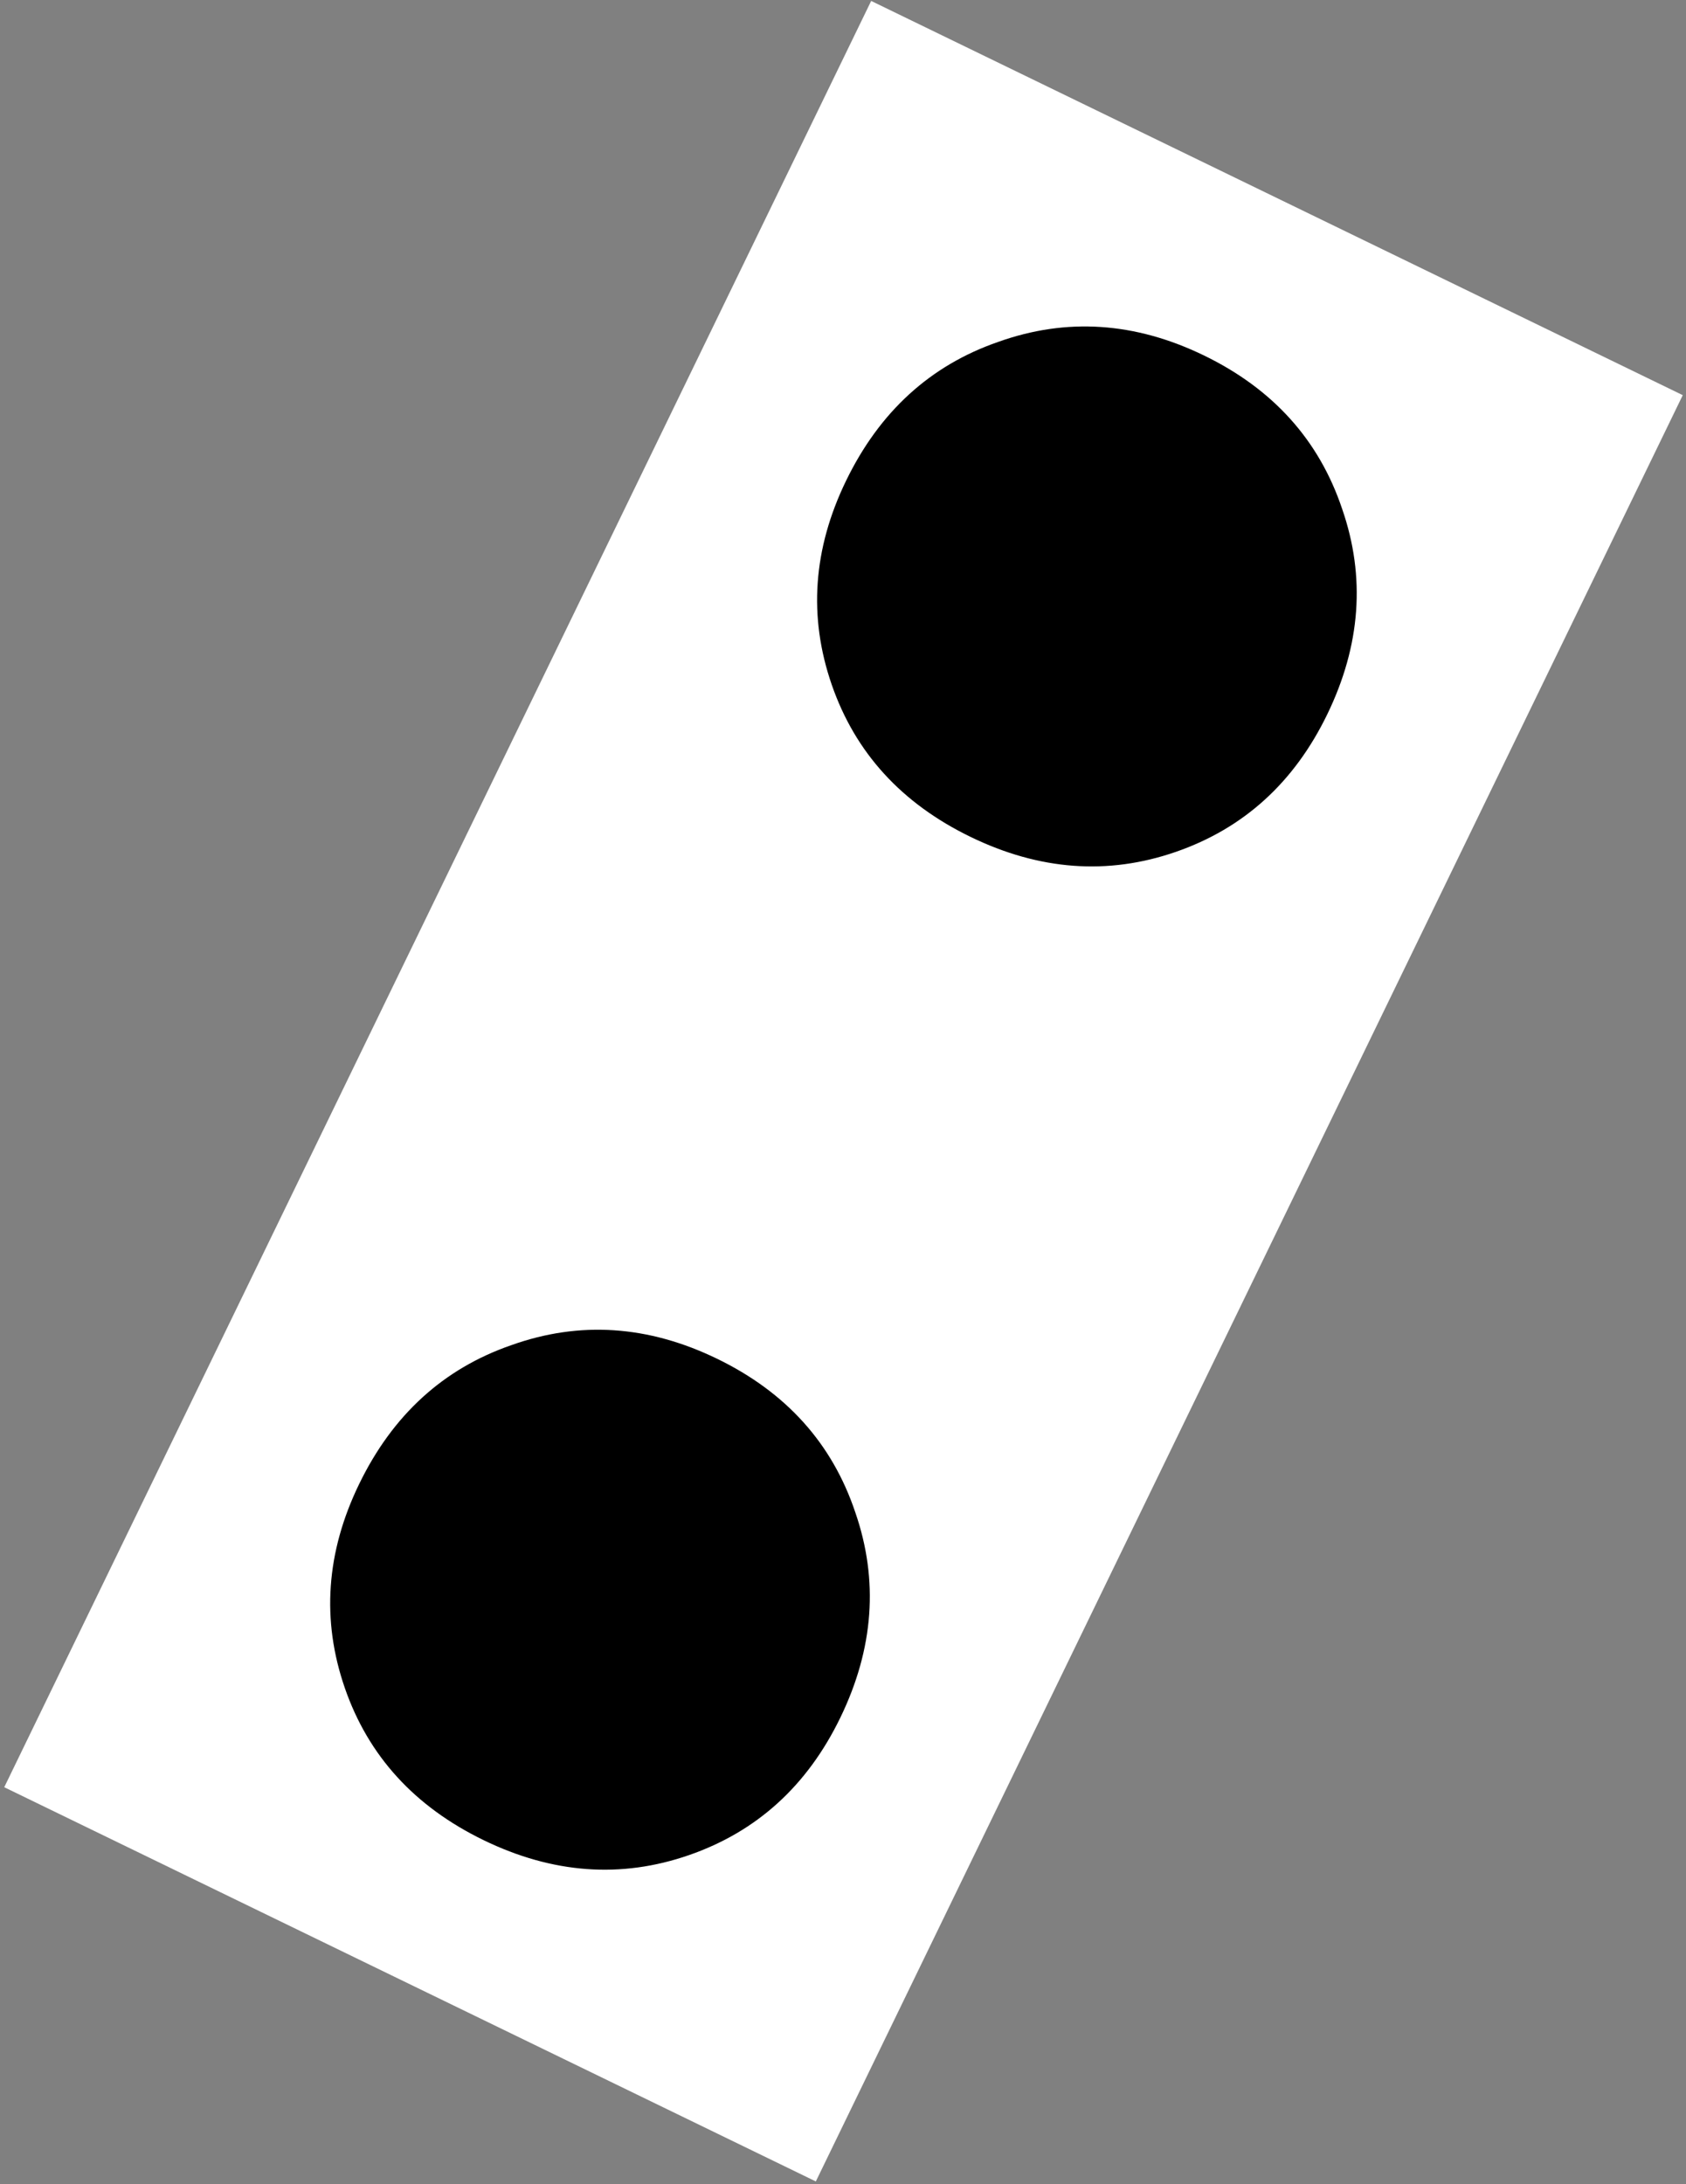 <svg width="217" height="281" viewBox="0 0 217 281" fill="none" xmlns="http://www.w3.org/2000/svg">
<rect x="0" y="0" width="217" height="281" fill="#808080" stroke="none"/>
<path d="M112.125 0.12L216.582 50.838L105.002 280.643L0.546 229.925L112.125 0.12Z" fill="white"/>
<path d="M44.383 217.164C41.358 208.428 41.972 199.68 46.226 190.919C50.538 182.038 57.061 176.085 65.797 173.06C74.591 169.915 83.428 170.498 92.309 174.81C101.19 179.122 107.114 185.706 110.081 194.562C113.106 203.297 112.463 212.106 108.151 220.986C103.897 229.747 97.403 235.64 88.667 238.665C79.931 241.691 71.123 241.047 62.242 236.735C53.361 232.423 47.408 225.9 44.383 217.164ZM107.052 88.093C104.027 79.357 104.641 70.609 108.895 61.848C113.207 52.967 119.73 47.014 128.466 43.989C137.26 40.844 146.098 41.427 154.978 45.739C163.859 50.051 169.783 56.635 172.75 65.491C175.775 74.226 175.132 83.035 170.82 91.915C166.566 100.676 160.072 106.569 151.336 109.594C142.6 112.62 133.792 111.976 124.911 107.664C116.03 103.352 110.077 96.829 107.052 88.093Z" fill="black"/>
</svg>

